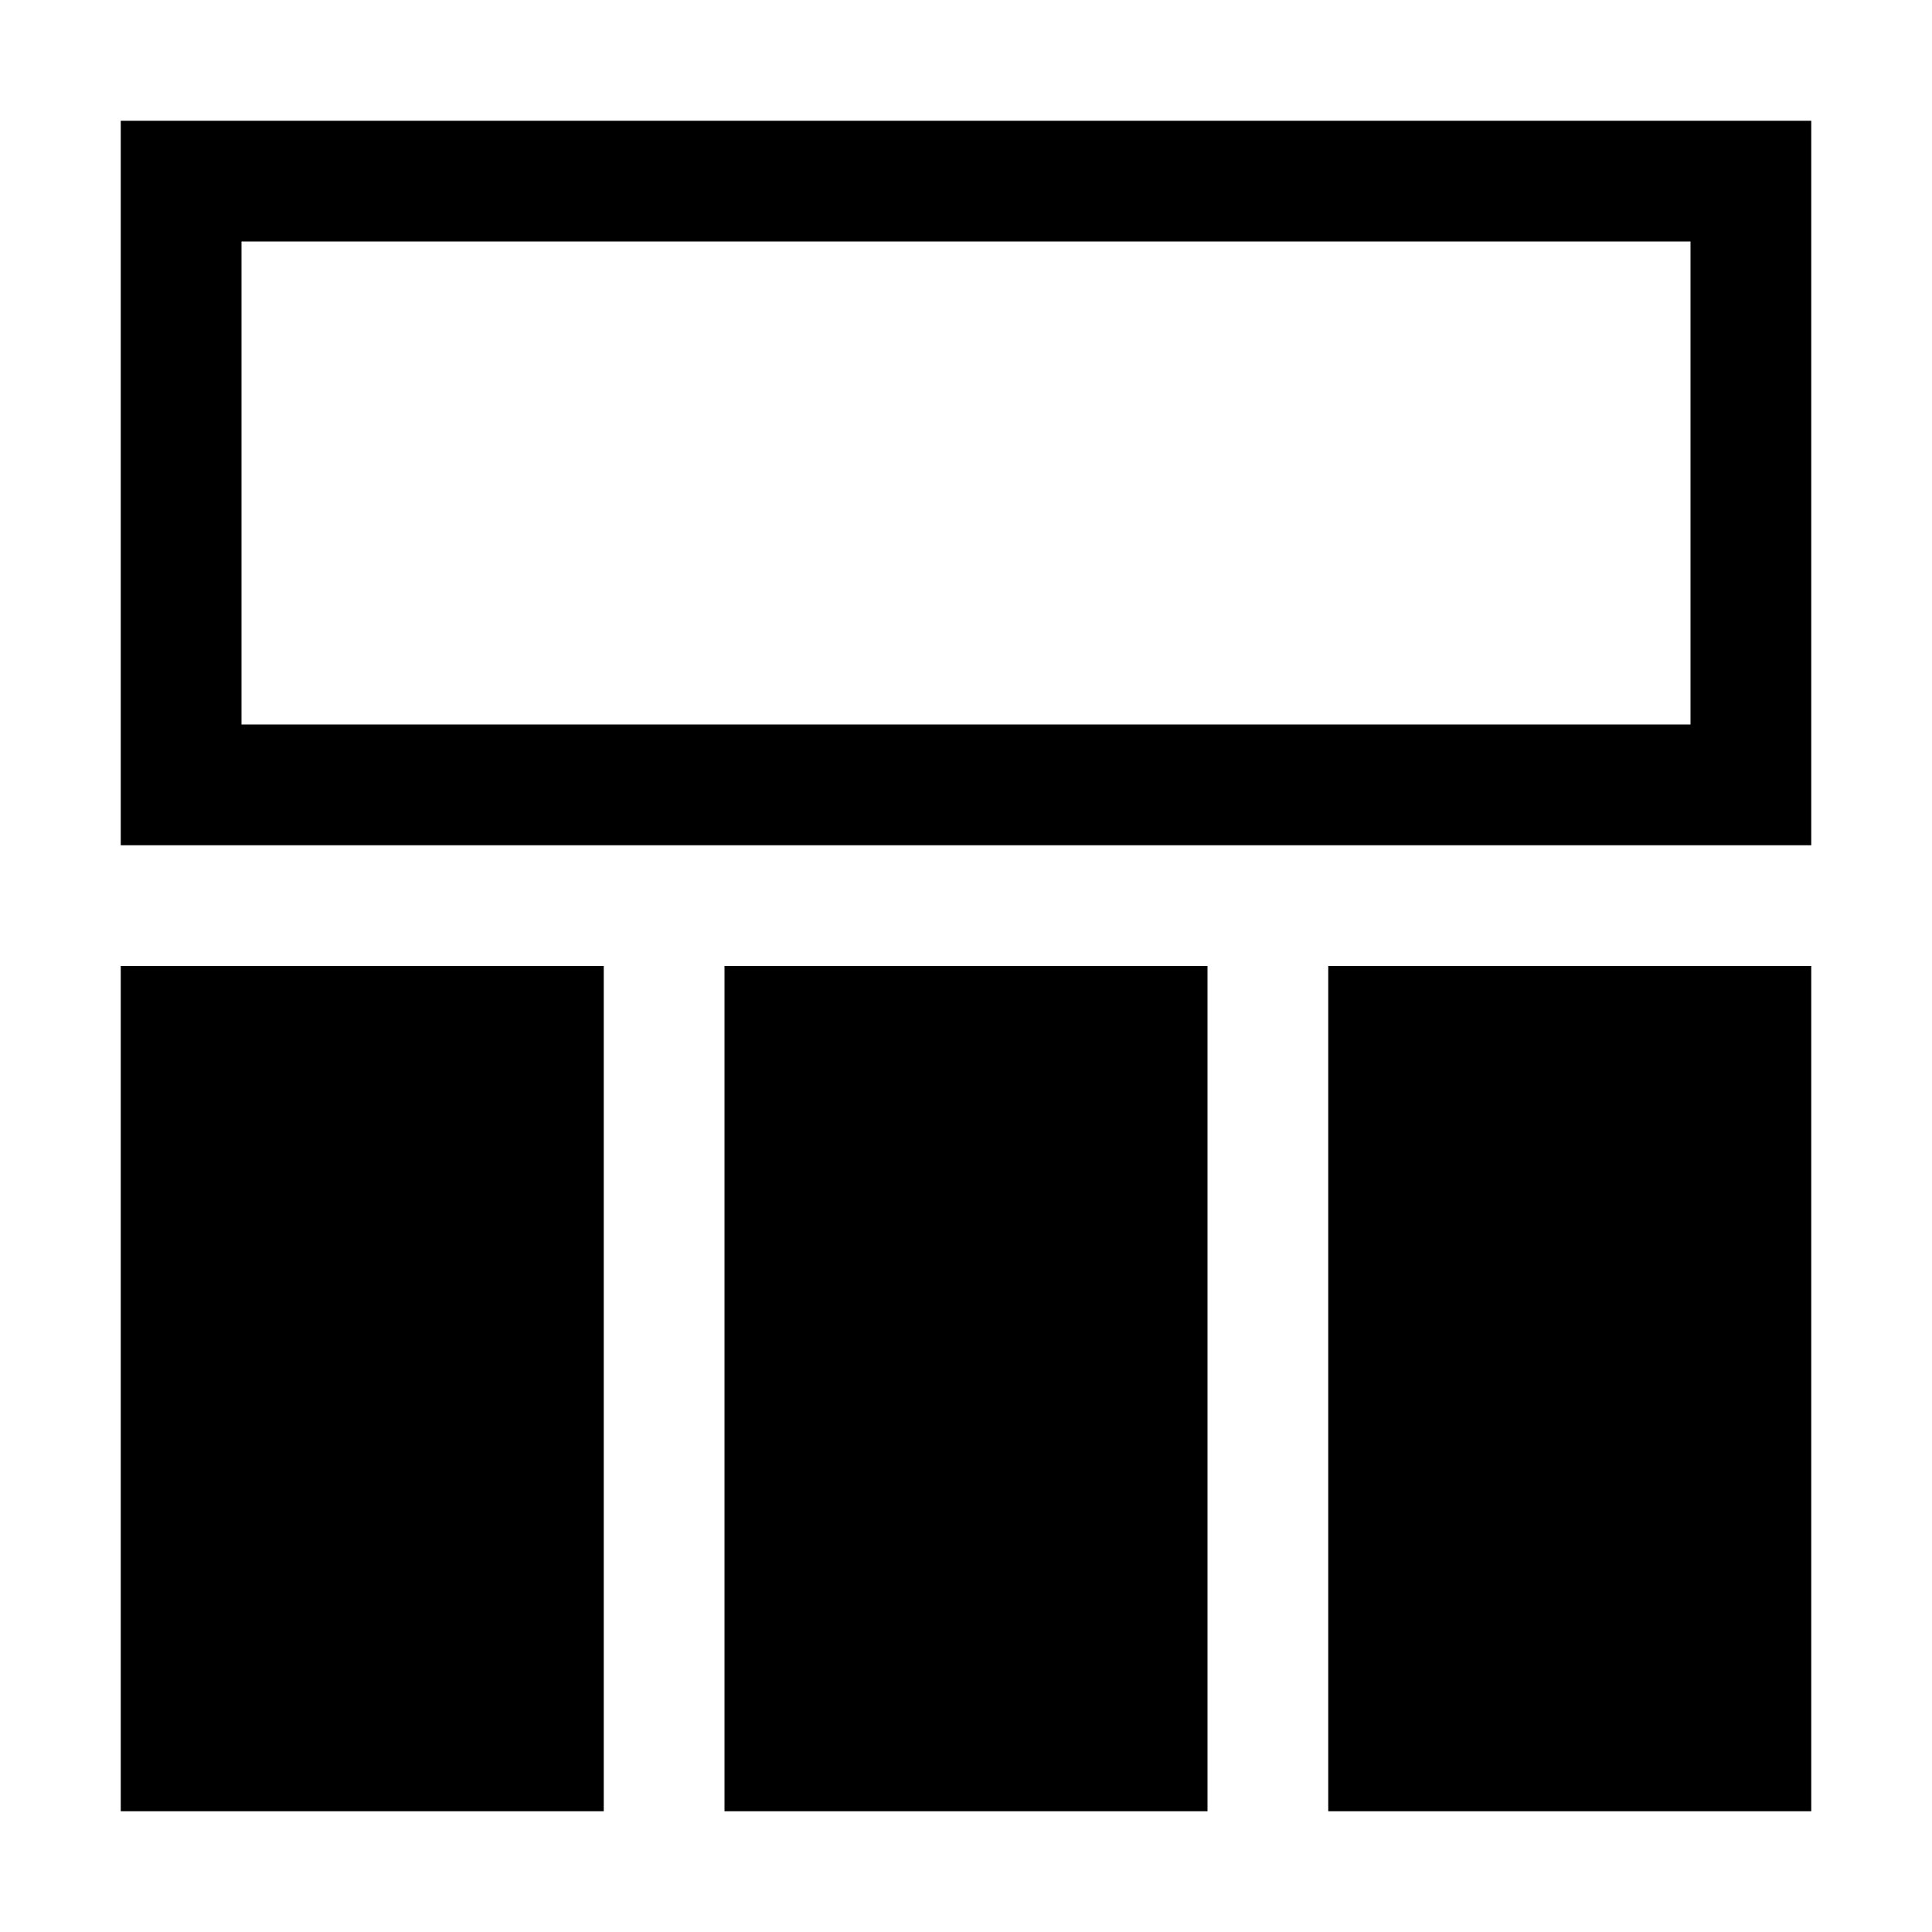 <!-- Generated by IcoMoon.io -->
<svg version="1.1" xmlns="http://www.w3.org/2000/svg" width="32" height="32" viewBox="0 0 32 32">
<title>l-img-3-cols-3</title>
<path d="M2 16h8v14h-8v-14z"></path>
<path d="M12 16h8v14h-8v-14z"></path>
<path d="M22 16h8v14h-8v-14z"></path>
<path d="M28 4v8h-24v-8h24M30 2h-28v12h28v-12z"></path>
</svg>
